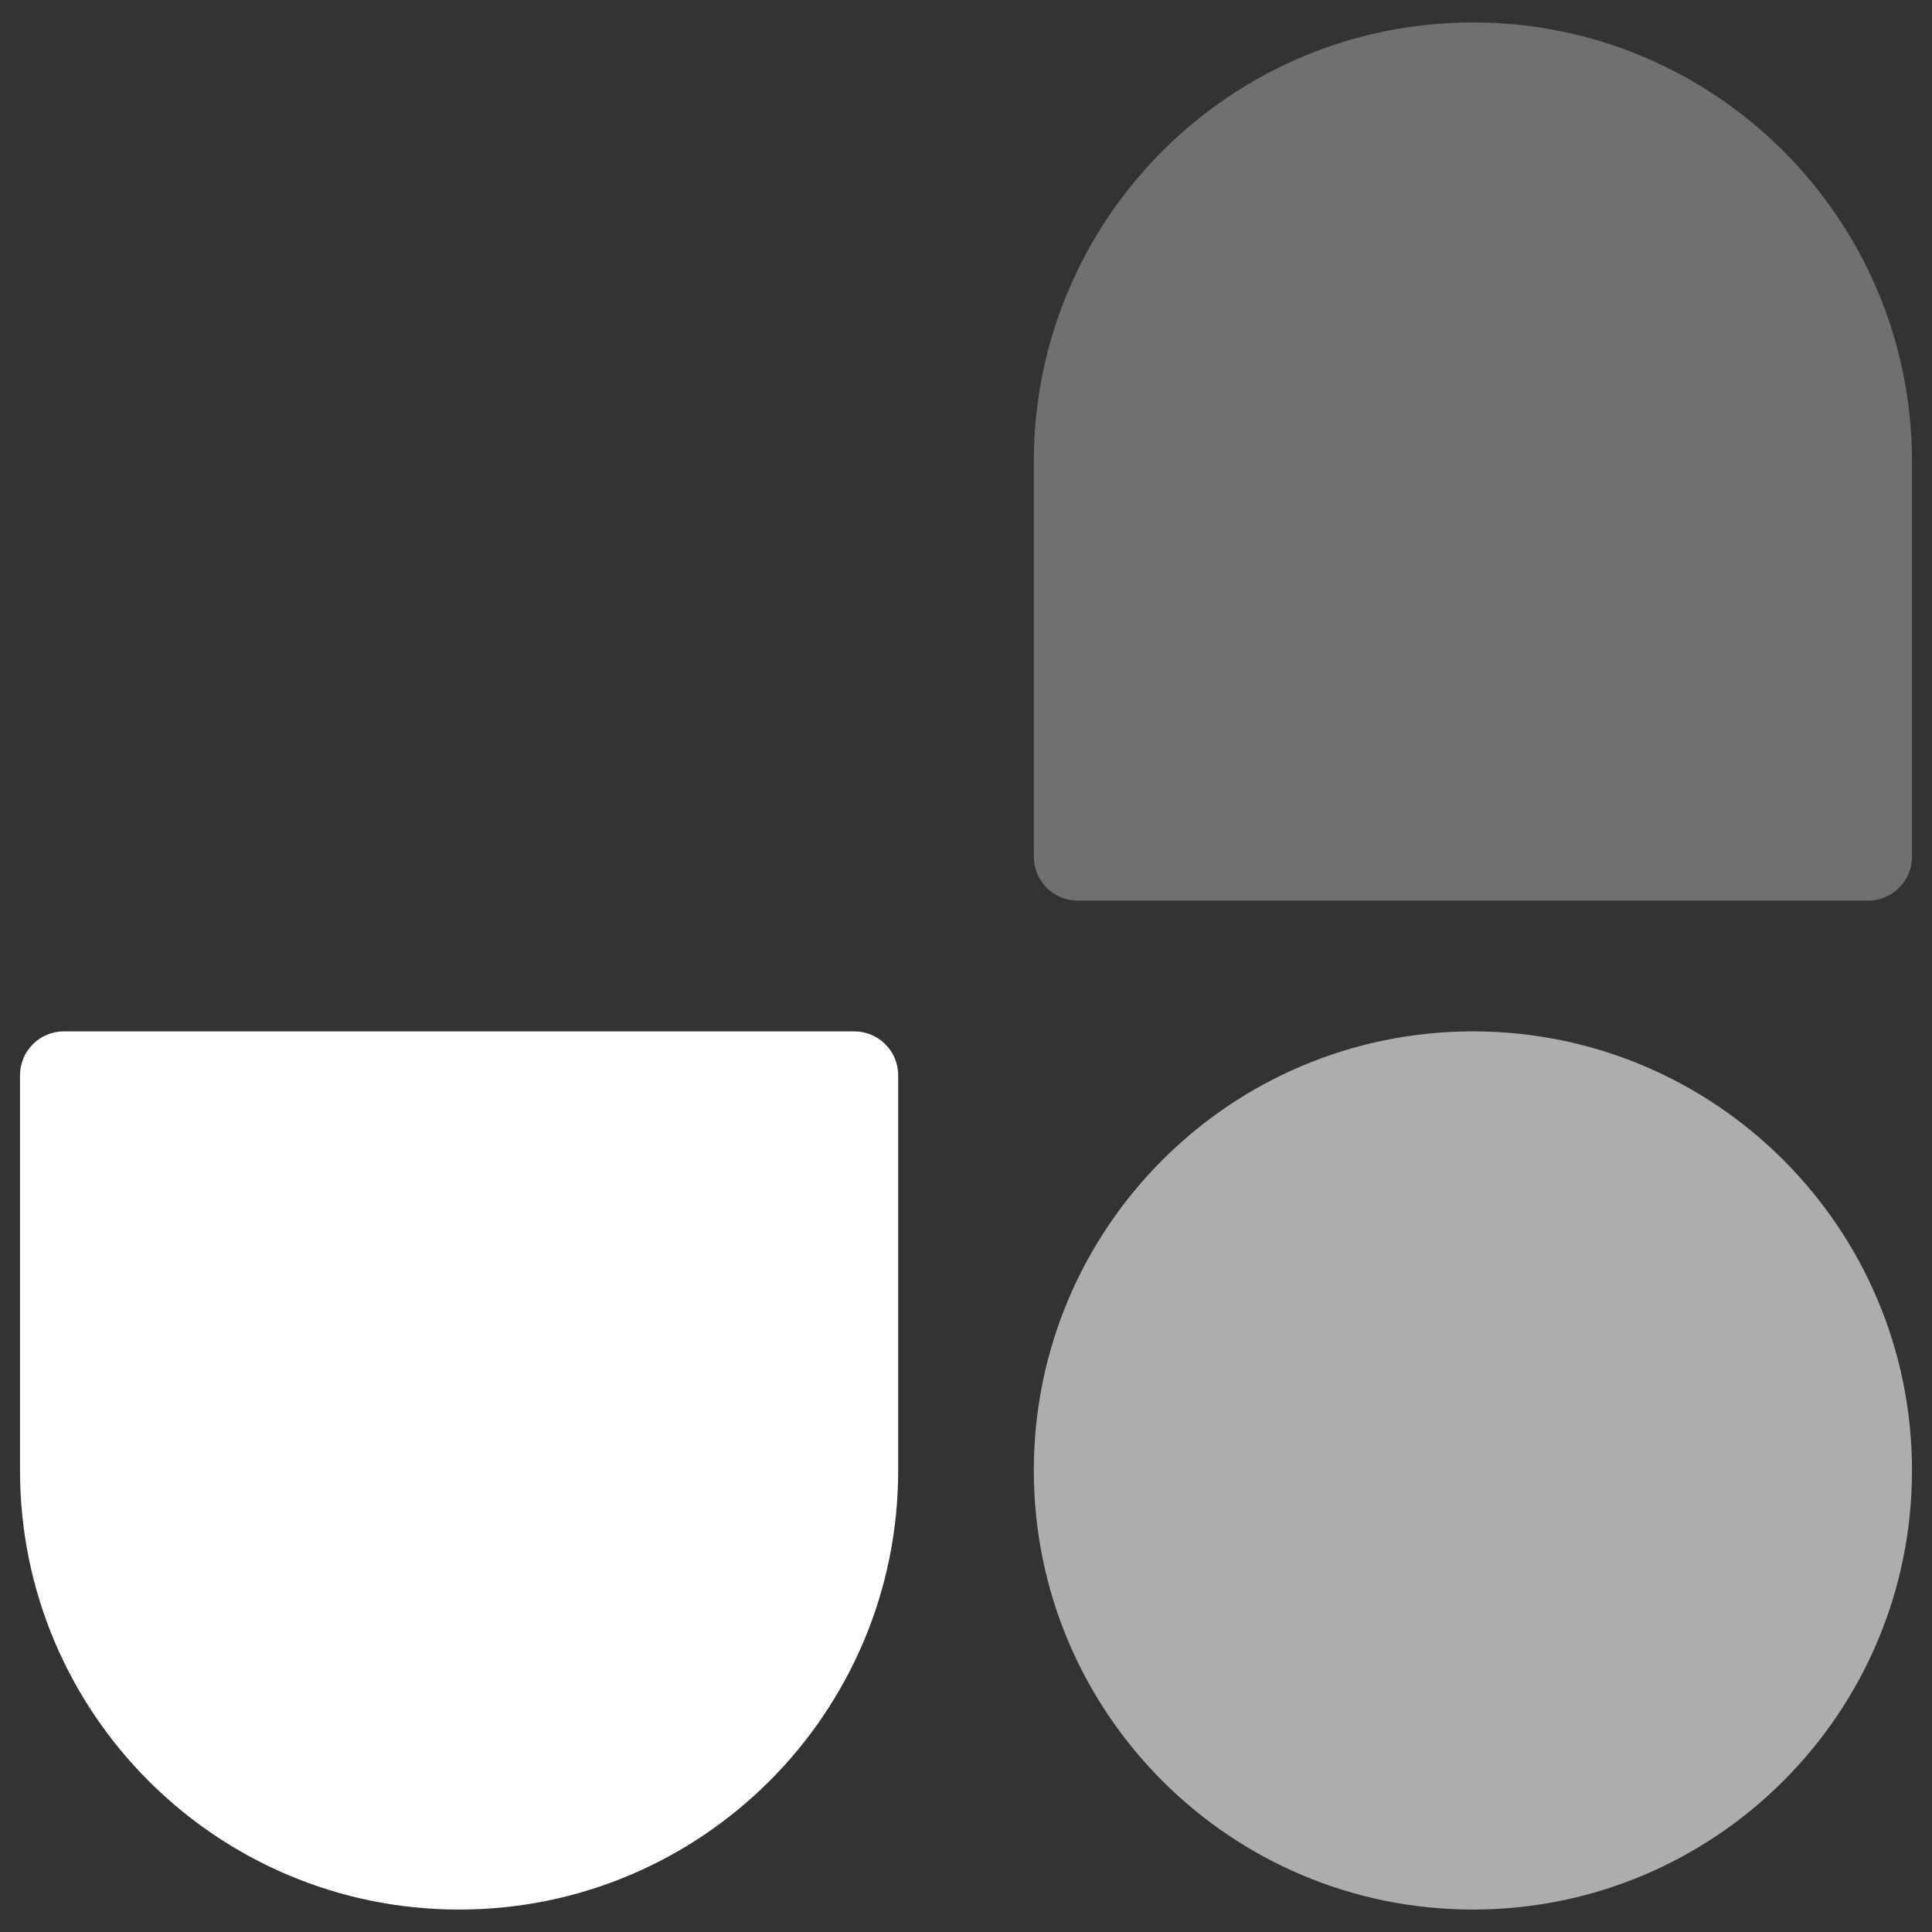 <svg width="220" height="220" viewBox="0 0 220 220" fill="none" xmlns="http://www.w3.org/2000/svg">
  <rect x="0" y="0" width="220" height="220" fill="#333333" stroke="none"/>
  <path
    d="M117.722 167.444C117.722 139.83 140.108 117.444 167.722 117.444V117.444C195.336 117.444 217.722 139.83 217.722 167.444V167.444C217.722 195.058 195.336 217.444 167.722 217.444V217.444C140.108 217.444 117.722 195.058 117.722 167.444V167.444Z"
    fill="#fff" fill-opacity="0.6" />
  <path
    d="M117.722 52.556C117.722 24.942 140.108 2.556 167.722 2.556V2.556C195.336 2.556 217.722 24.942 217.722 52.556V97.556C217.722 100.318 215.483 102.556 212.722 102.556H122.722C119.961 102.556 117.722 100.318 117.722 97.556V52.556Z"
    fill="#fff" fill-opacity="0.3" />
  <path
    d="M102.278 167.444C102.278 195.058 79.892 217.444 52.278 217.444V217.444C24.664 217.444 2.278 195.058 2.278 167.444L2.278 122.444C2.278 119.682 4.517 117.444 7.278 117.444L97.278 117.444C100.039 117.444 102.278 119.682 102.278 122.444L102.278 167.444Z"
    fill="#fff" />
</svg>
